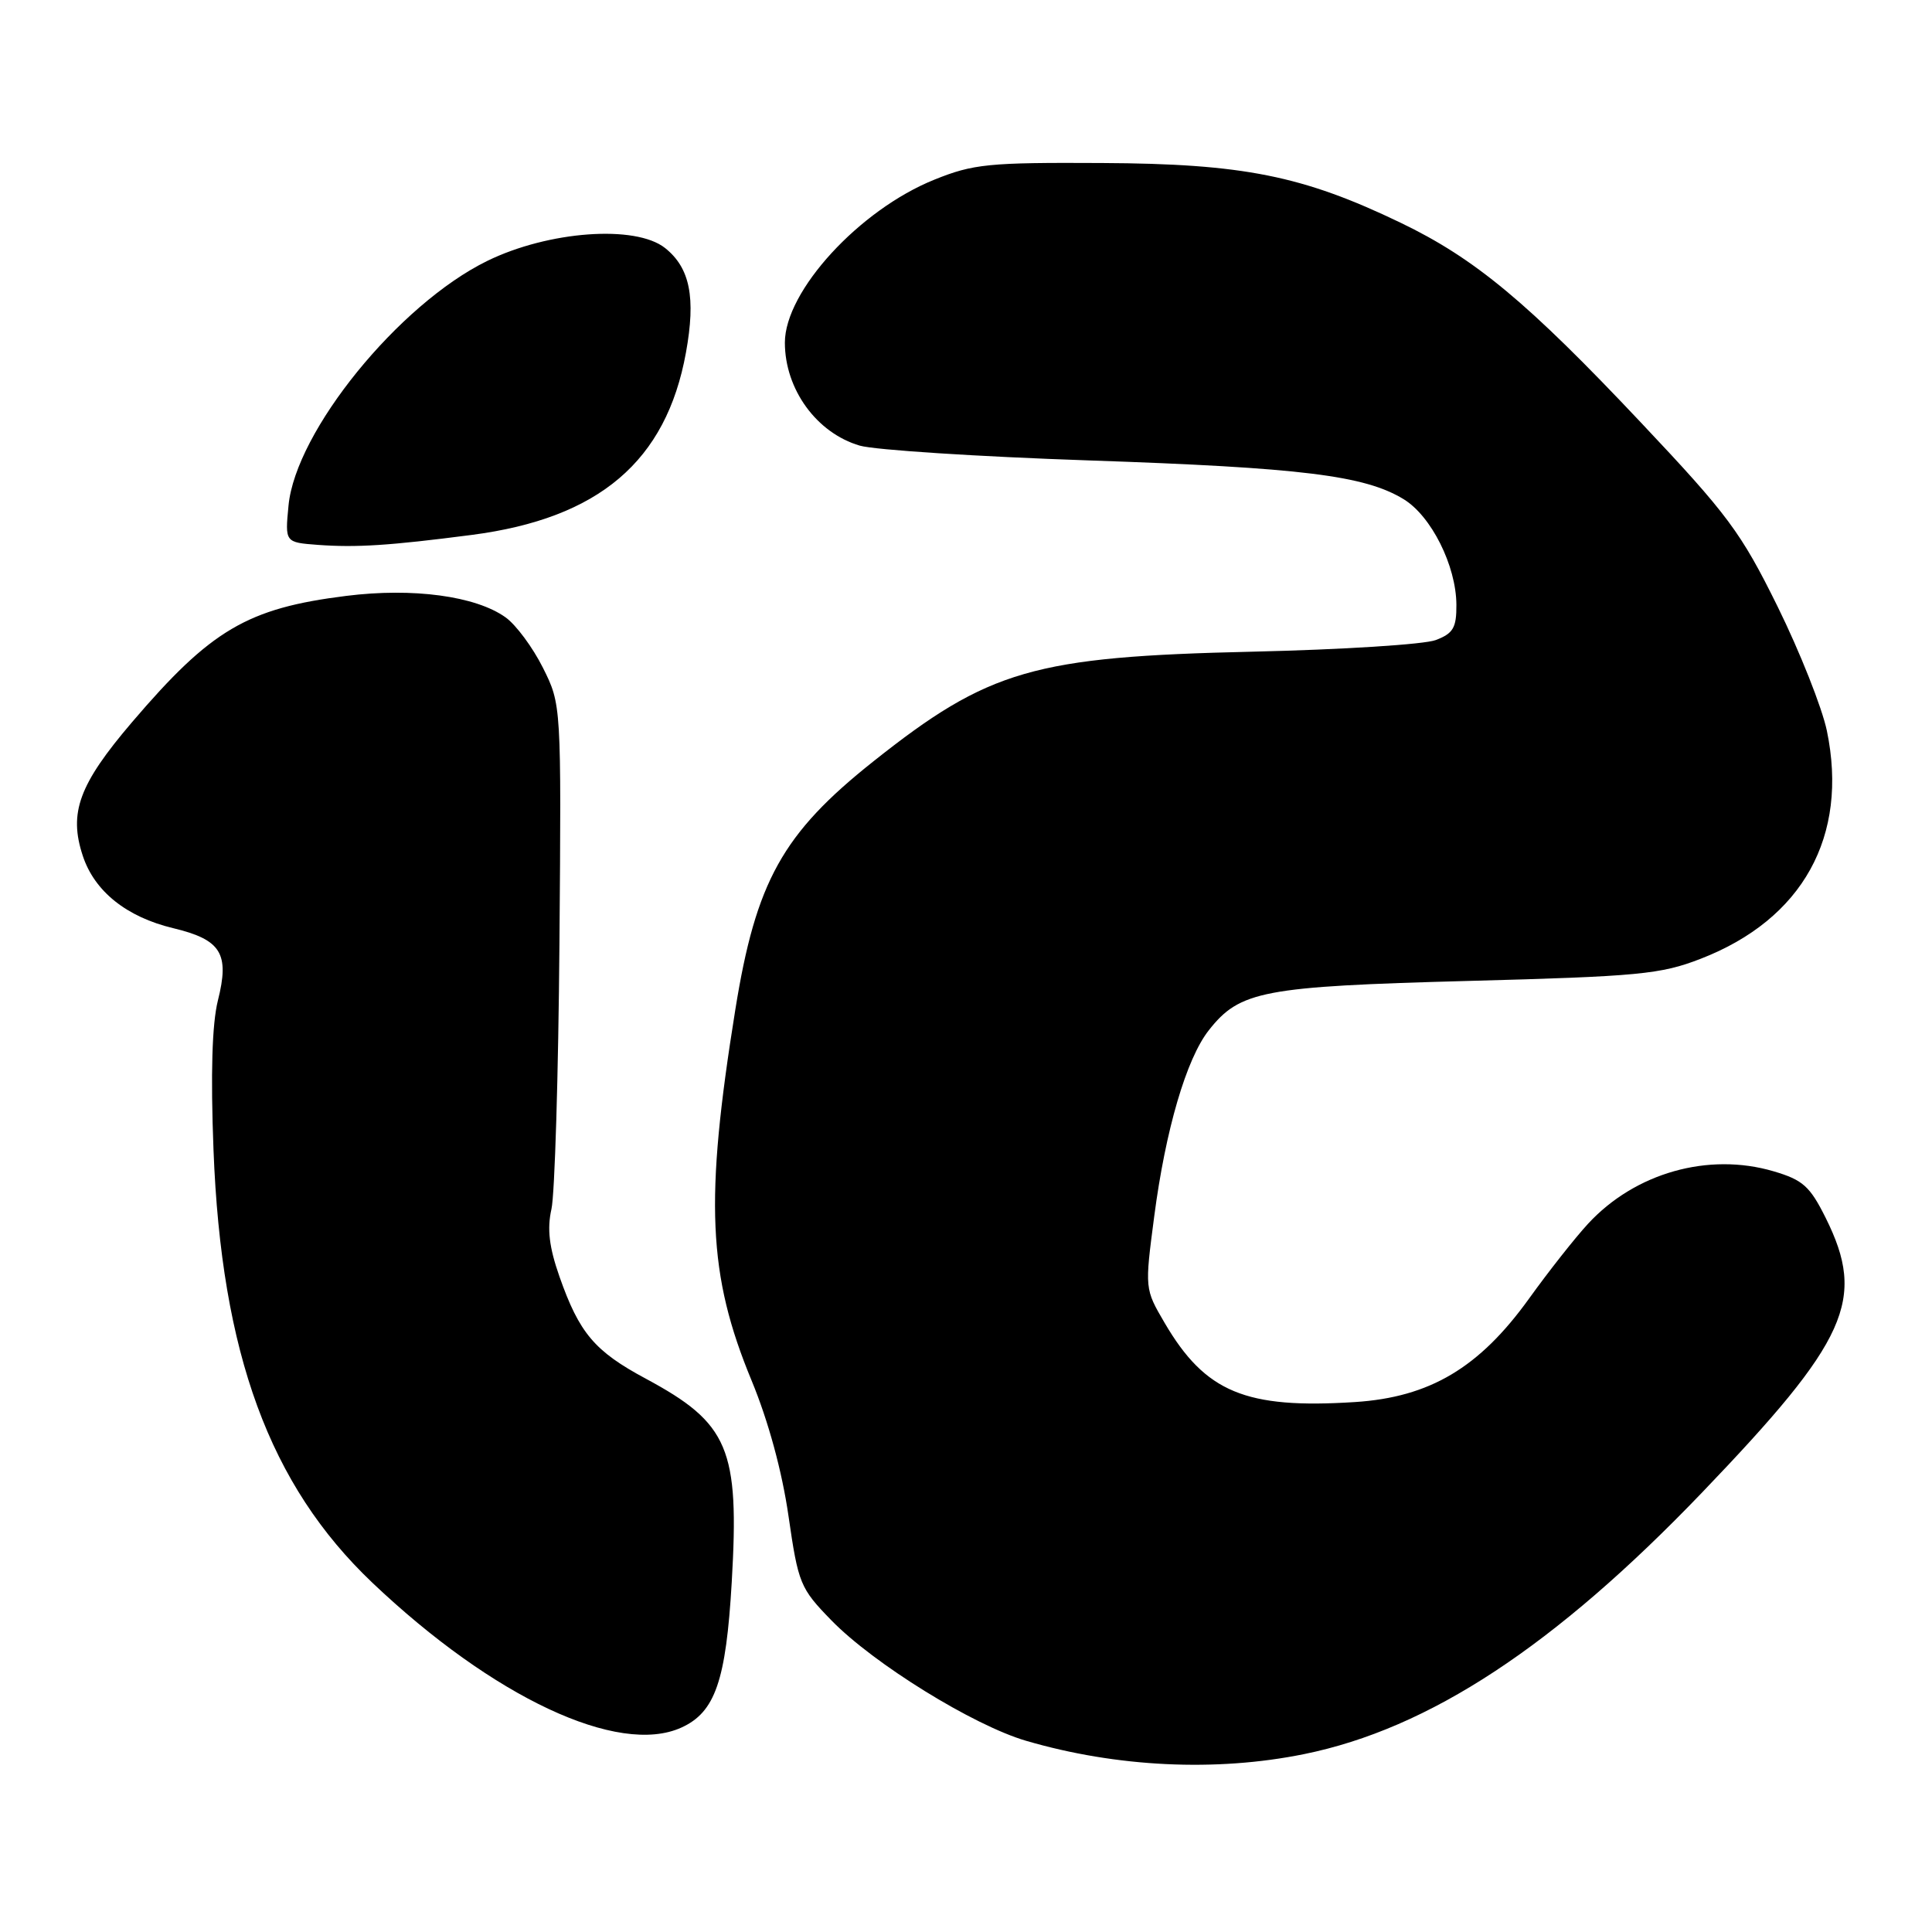 <?xml version="1.0" encoding="UTF-8" standalone="no"?>
<!DOCTYPE svg PUBLIC "-//W3C//DTD SVG 1.1//EN" "http://www.w3.org/Graphics/SVG/1.1/DTD/svg11.dtd" >
<svg xmlns="http://www.w3.org/2000/svg" xmlns:xlink="http://www.w3.org/1999/xlink" version="1.1" viewBox="0 0 256 256">
 <g >
 <path fill="currentColor"
d=" M 172.79 232.43 C 189.36 229.07 206.01 218.12 225.52 197.78 C 244.88 177.59 247.30 172.22 241.92 161.39 C 239.82 157.18 238.90 156.35 235.00 155.20 C 226.37 152.66 216.65 155.41 210.42 162.16 C 208.72 164.00 205.20 168.46 202.60 172.08 C 196.00 181.25 189.45 185.14 179.53 185.78 C 165.05 186.71 159.71 184.49 154.32 175.29 C 151.68 170.78 151.68 170.78 152.94 161.18 C 154.44 149.70 157.20 140.29 160.17 136.52 C 164.28 131.29 167.34 130.71 194.50 129.98 C 217.14 129.38 220.05 129.10 225.33 127.05 C 238.88 121.81 244.97 110.80 242.07 96.83 C 241.43 93.77 238.50 86.38 235.55 80.39 C 230.69 70.54 228.96 68.21 217.46 56.02 C 202.38 40.02 195.43 34.25 185.58 29.51 C 172.61 23.27 164.72 21.69 146.00 21.60 C 130.99 21.52 128.98 21.72 123.80 23.81 C 113.87 27.81 104.00 38.57 104.00 45.40 C 104.00 51.58 108.21 57.38 113.93 59.05 C 115.89 59.62 129.57 60.51 144.32 61.01 C 172.50 61.97 180.82 63.00 185.98 66.14 C 189.65 68.37 192.95 74.96 192.98 80.13 C 193.00 83.18 192.56 83.93 190.25 84.81 C 188.74 85.39 177.82 86.08 166.00 86.35 C 136.97 87.01 131.03 88.73 115.71 100.90 C 103.69 110.45 100.16 116.80 97.43 133.81 C 93.36 159.08 93.79 168.92 99.59 182.93 C 101.82 188.32 103.63 194.98 104.48 200.88 C 105.78 209.86 106.02 210.45 110.17 214.71 C 115.76 220.45 128.98 228.63 135.98 230.67 C 147.95 234.17 161.13 234.80 172.79 232.43 Z  M 90.29 228.91 C 94.76 226.88 96.20 222.72 96.96 209.63 C 97.99 191.94 96.58 188.60 85.57 182.68 C 78.78 179.04 76.76 176.64 74.13 169.15 C 72.76 165.24 72.48 162.83 73.07 160.21 C 73.51 158.24 73.99 142.39 74.13 124.99 C 74.38 93.36 74.38 93.36 71.94 88.48 C 70.60 85.80 68.38 82.80 67.00 81.81 C 63.04 78.97 54.72 77.85 45.87 78.96 C 32.76 80.60 27.95 83.44 17.48 95.71 C 10.47 103.93 9.08 107.69 10.97 113.40 C 12.52 118.11 16.77 121.51 22.96 122.99 C 29.32 124.52 30.44 126.35 28.87 132.58 C 28.10 135.68 27.90 142.26 28.29 152.36 C 29.33 179.39 35.71 196.77 49.34 209.72 C 65.36 224.93 81.95 232.71 90.29 228.91 Z  M 62.50 70.88 C 79.37 68.69 88.28 61.12 90.89 46.73 C 92.22 39.42 91.43 35.49 88.12 32.86 C 84.20 29.76 72.68 30.60 64.55 34.58 C 52.84 40.32 39.17 57.14 38.23 66.99 C 37.76 71.87 37.76 71.87 42.13 72.20 C 47.24 72.57 51.54 72.30 62.50 70.88 Z "/>
</g>
</svg>